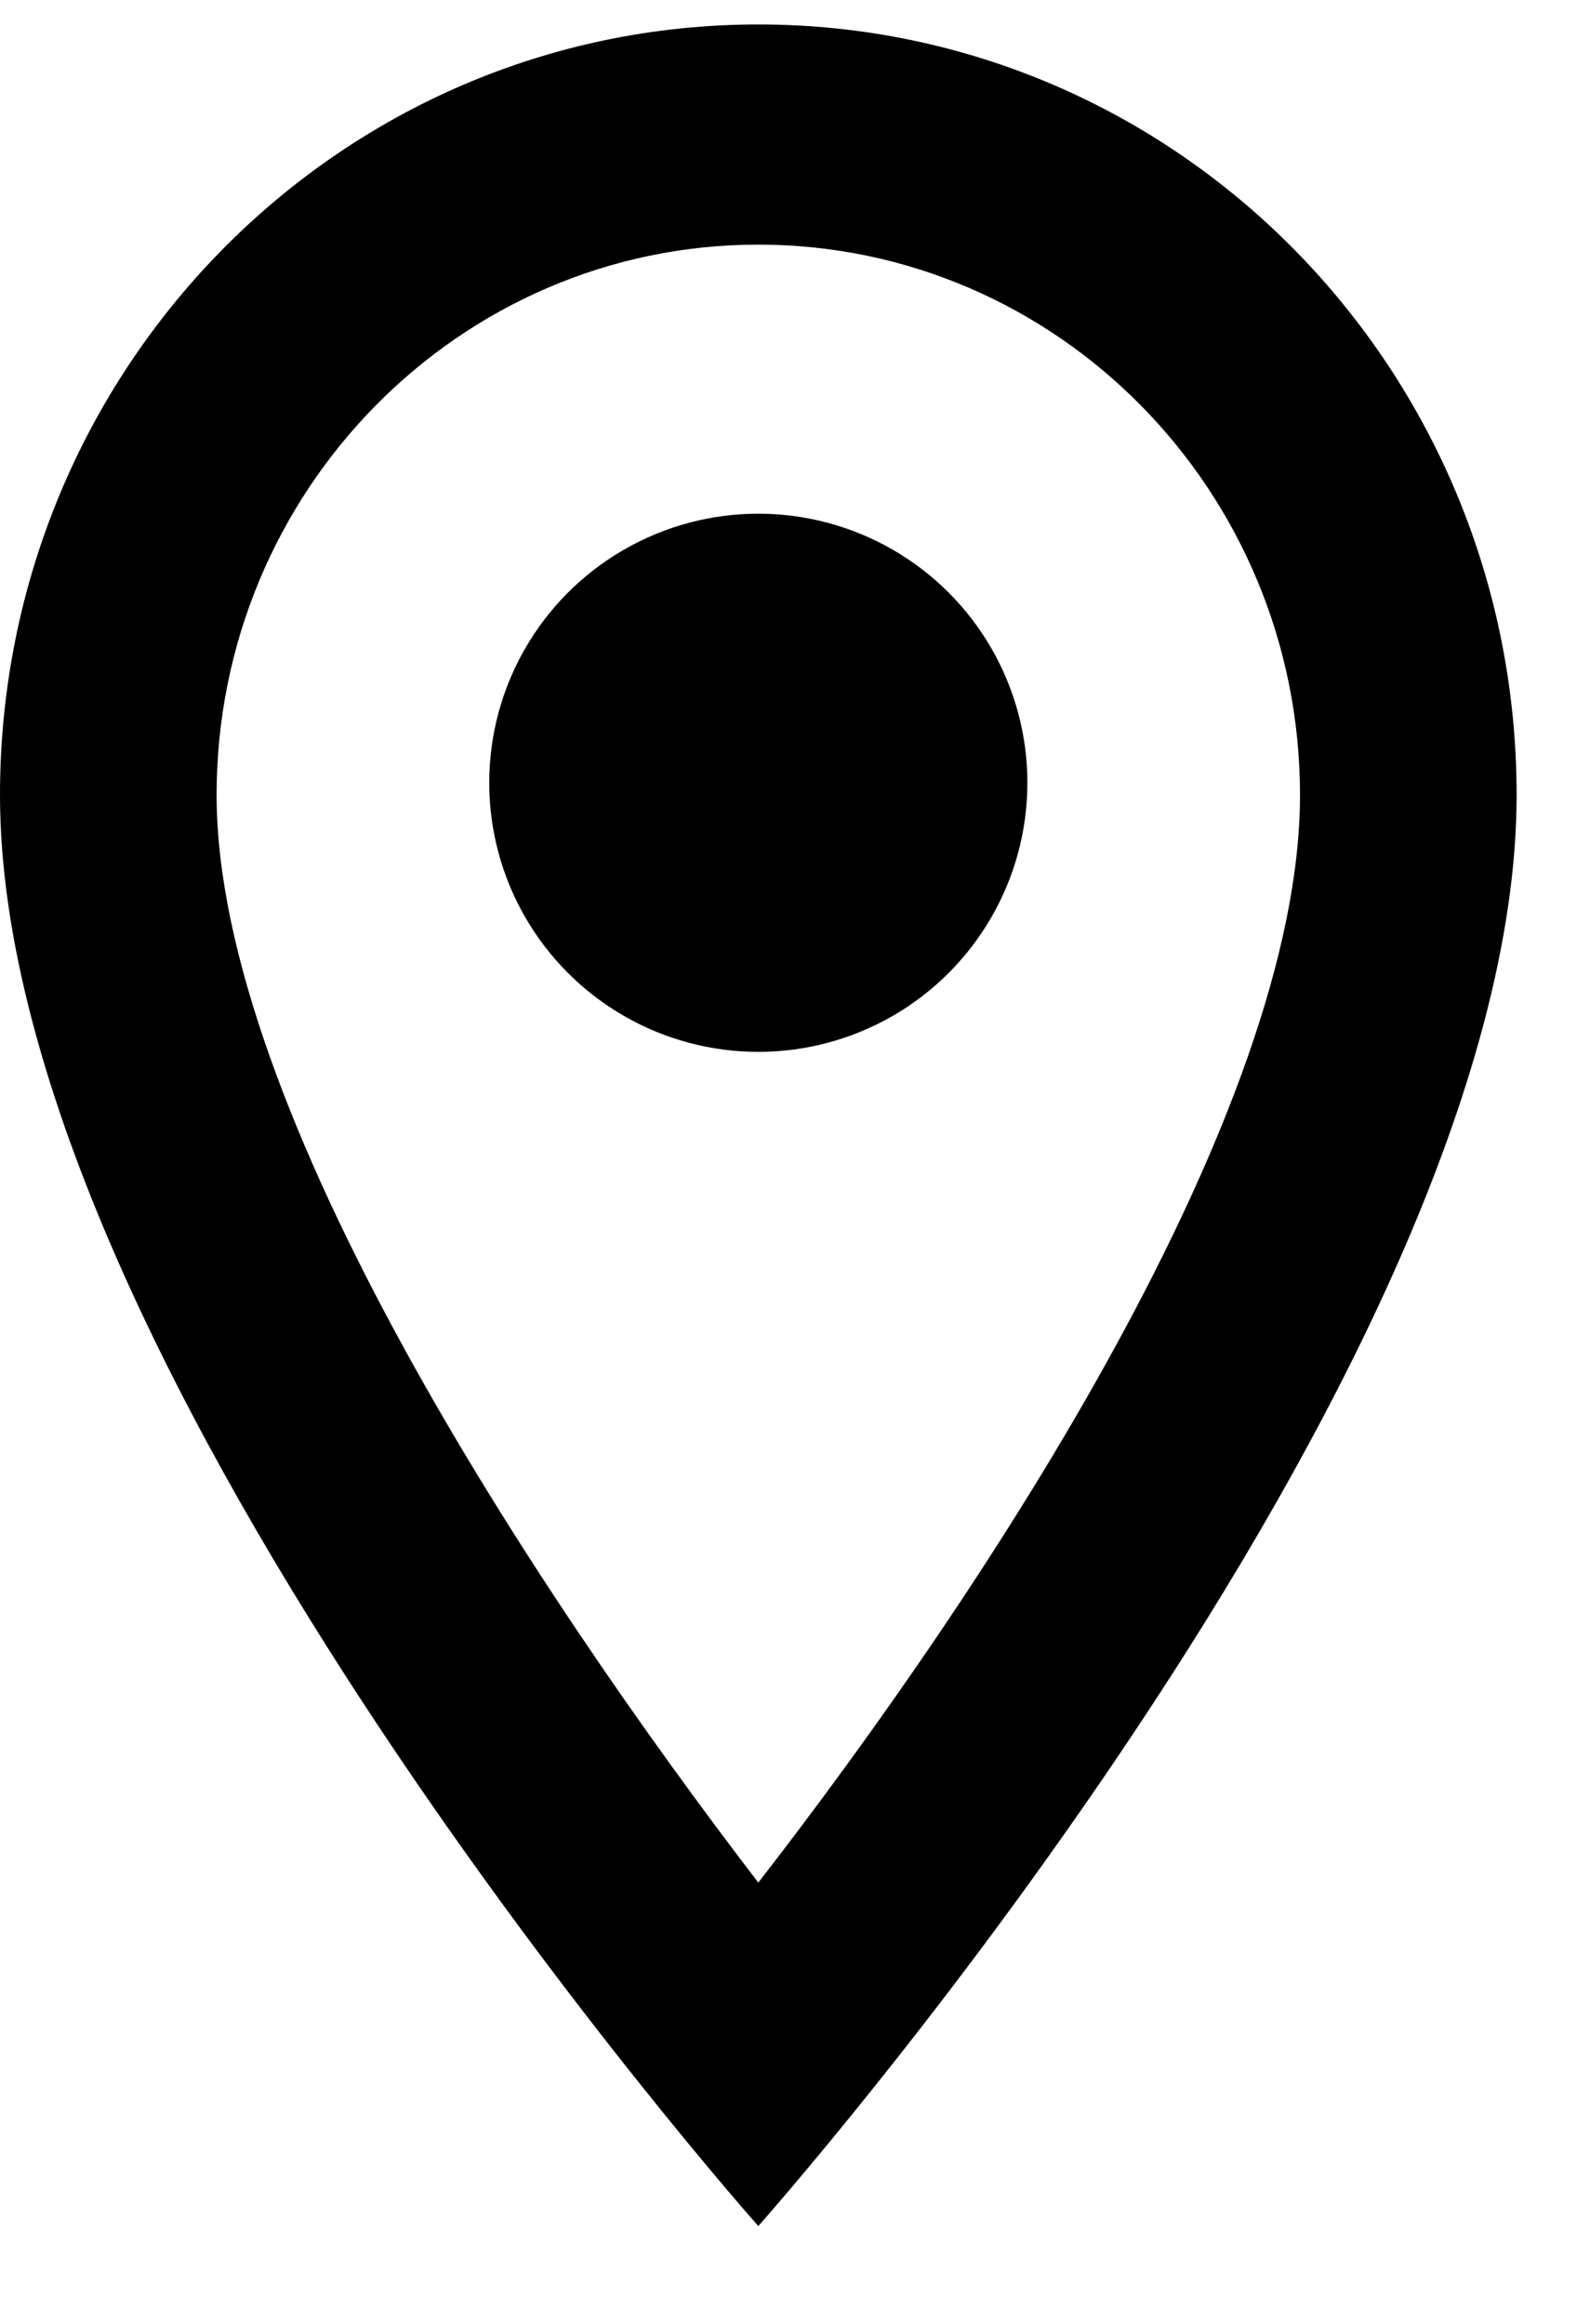<?xml version="1.0" encoding="UTF-8"?>
<svg width="13px" height="19px" viewBox="0 0 13 19" version="1.1" xmlns="http://www.w3.org/2000/svg" xmlns:xlink="http://www.w3.org/1999/xlink">
    <!-- Generator: sketchtool 56.3 (101010) - https://sketch.com -->
    <title>A5126DA7-3EAA-4C8F-93A1-0EC47917C289</title>
    <desc>Created with sketchtool.</desc>
    <g id="Navigation_New_Taxonomy" stroke="none" stroke-width="1" fill="none" fill-rule="evenodd">
        <g id="03" transform="translate(-29, -430)">
            <g id="Group-6" transform="translate(0, -5)">
                <g id="Stacked-Group" transform="translate(25, 393)">
                    <g id="Group-8" transform="translate(0, 41)">
                        <g id="Icons/Location">
                            <g id="outline-location_on-24px">
                                <polygon id="Path" points="0 0 20 0 20 20 0 20"></polygon>
                                <path d="M10.2,1.2 C6.772,1.2 4,4.017 4,7.5 C4,12.225 10.2,19.2 10.2,19.2 C10.2,19.2 16.4,12.225 16.4,7.5 C16.4,4.017 13.628,1.2 10.2,1.2 Z M5.771,7.5 C5.771,5.016 7.755,3 10.2,3 C12.645,3 14.629,5.016 14.629,7.5 C14.629,10.092 12.078,13.971 10.2,16.392 C8.358,13.989 5.771,10.065 5.771,7.5 Z" id="Shape" fill="#000000" fill-rule="nonzero"></path>
                                <circle id="Oval" fill="#000000" fill-rule="nonzero" cx="10.2" cy="7.4" r="2.2"></circle>
                            </g>
                        </g>
                    </g>
                </g>
            </g>
        </g>
    </g>
</svg>